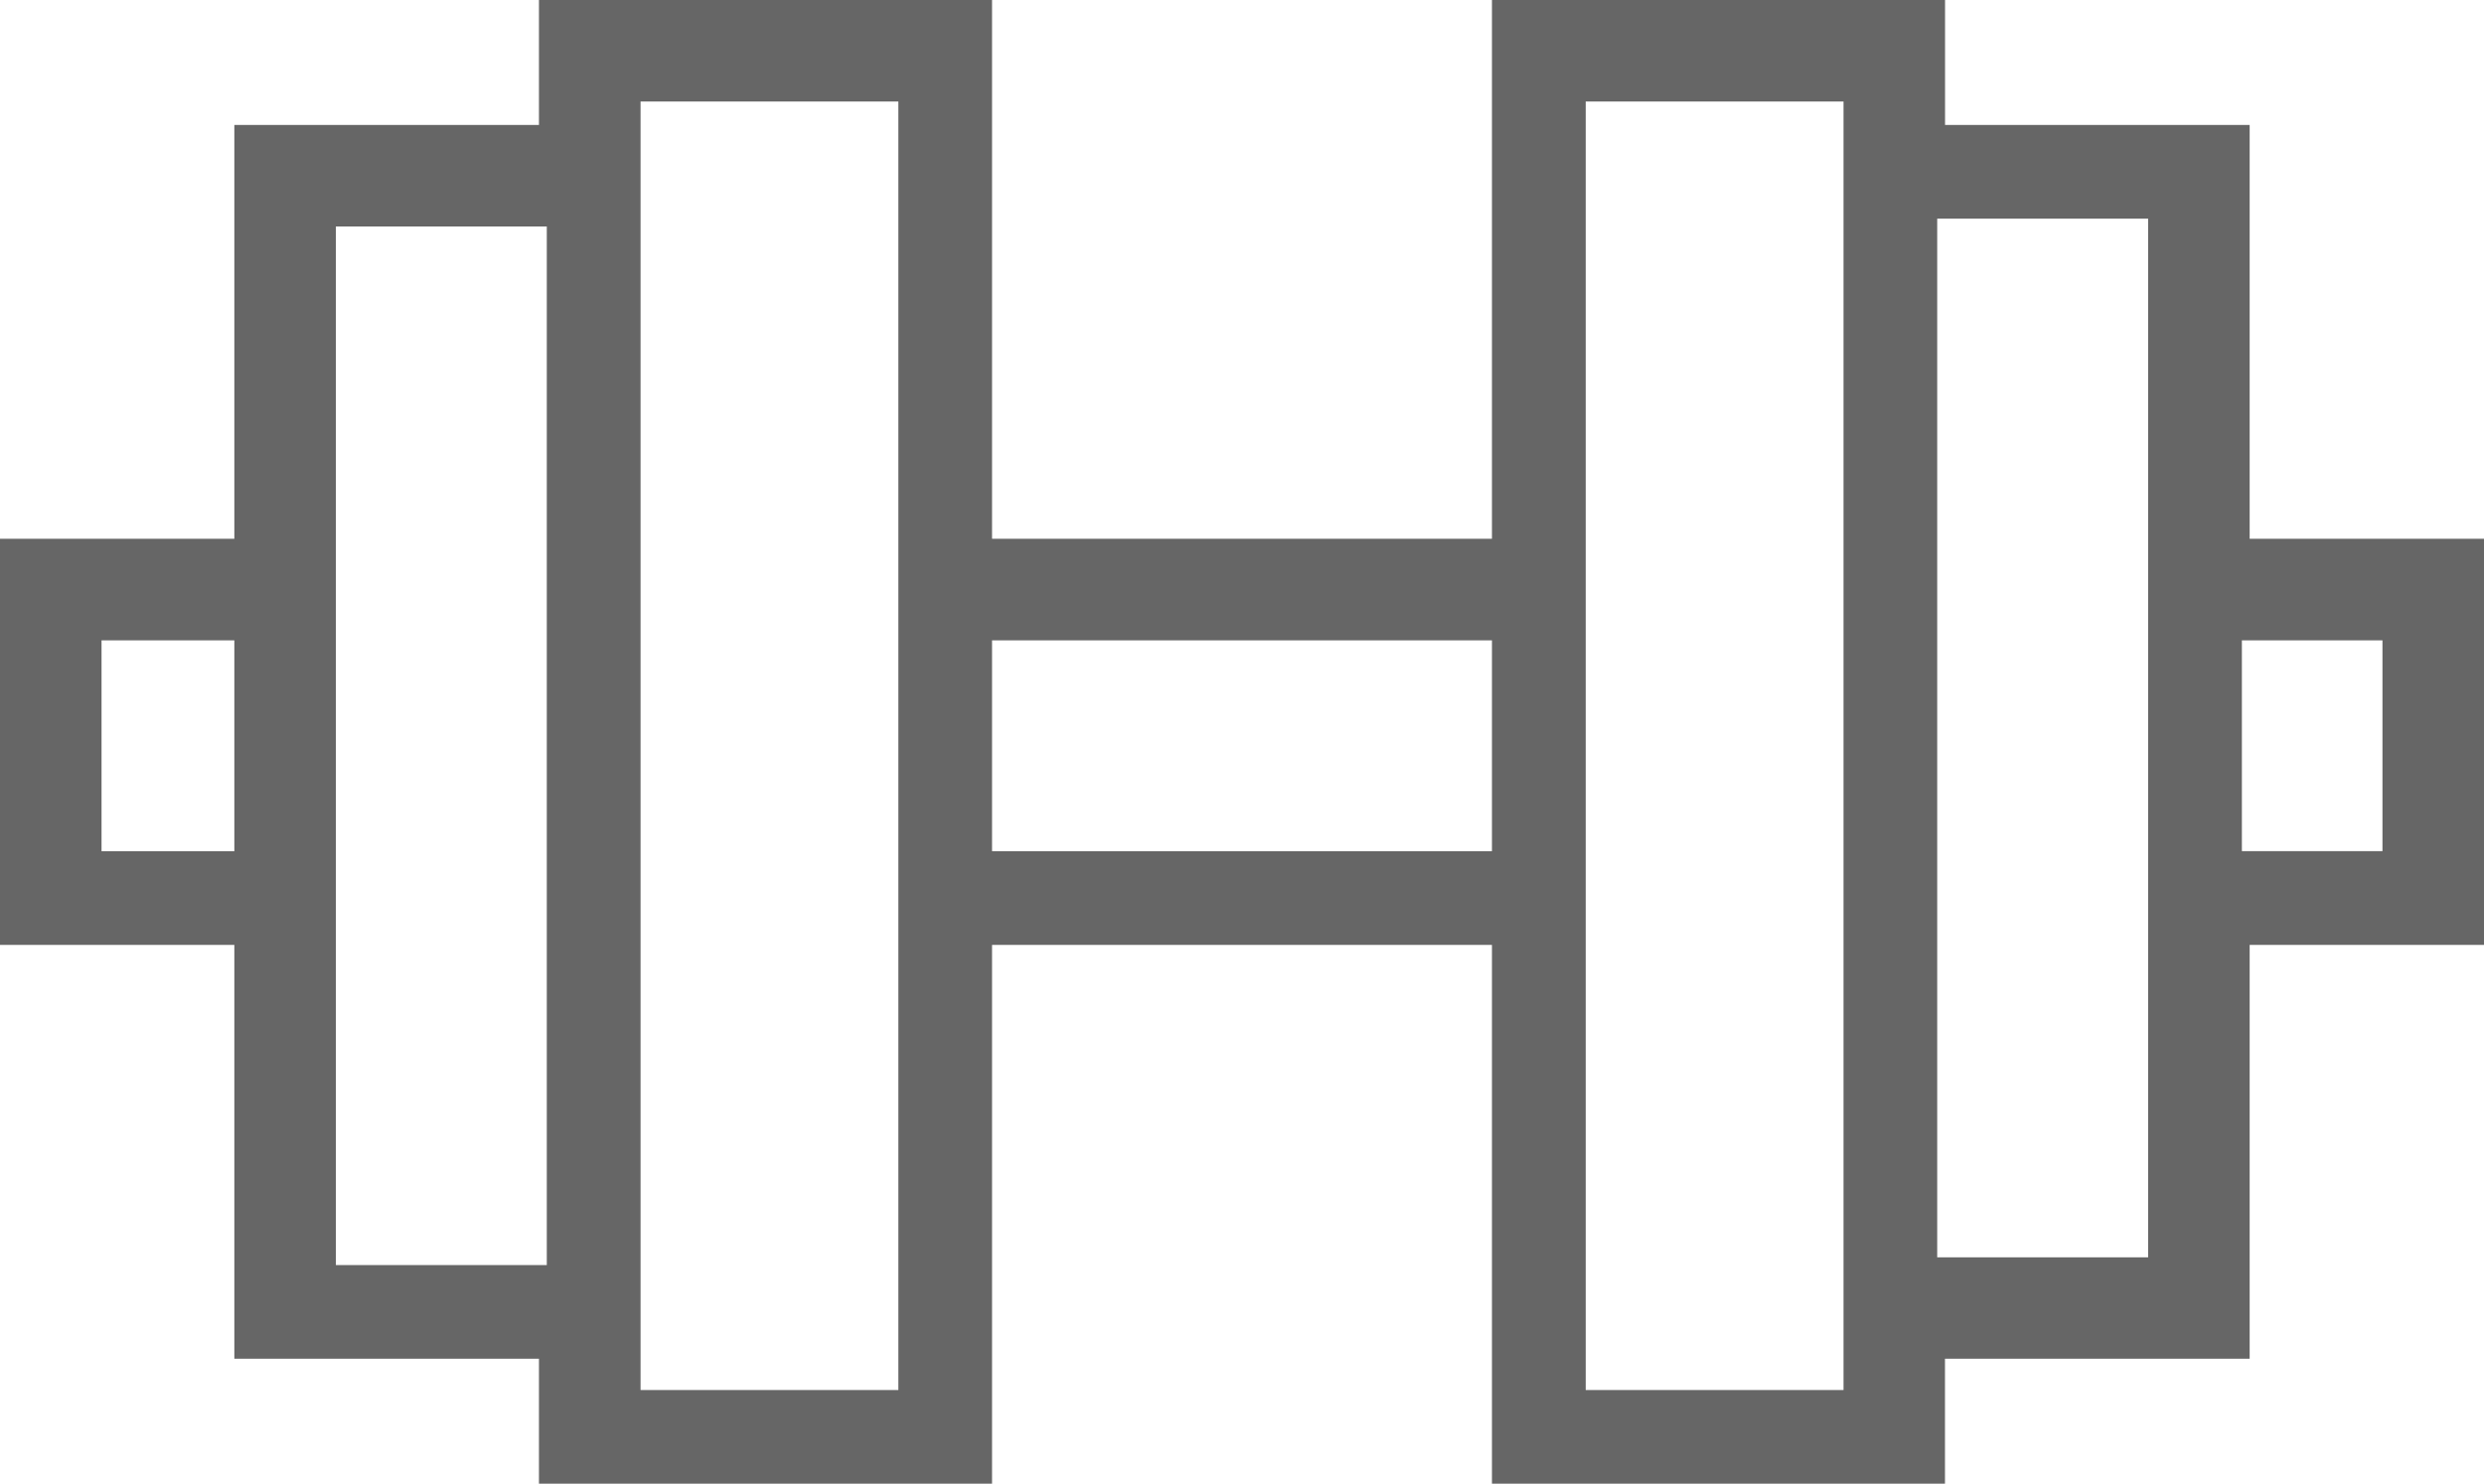 <svg data-name="Layer 1" xmlns="http://www.w3.org/2000/svg" viewBox="0 0 32 19.119"><path d="M28.981 6.943V1.61h-3.924V0H19.22v6.943h-6.44V0H6.943v1.61H3.019v5.333H0v5.233h3.019v5.333h3.924v1.61h5.837v-6.943h6.44v6.943h5.836v-1.61h3.925v-5.333H32V6.943zM3.019 10.969H1.308V8.252h1.711zM7.044 16.3v.002H4.327V2.918h2.717zm4.529 1.608v.004H8.252V1.308h3.321zm7.647-6.939h-6.44V8.252h6.44zm4.529 6.939v.004h-3.321V1.308h3.321zm3.924-1.708v.002h-2.717V2.818h2.717zm3.019-5.232h-1.811V8.252h1.811z" fill="#666"/></svg>